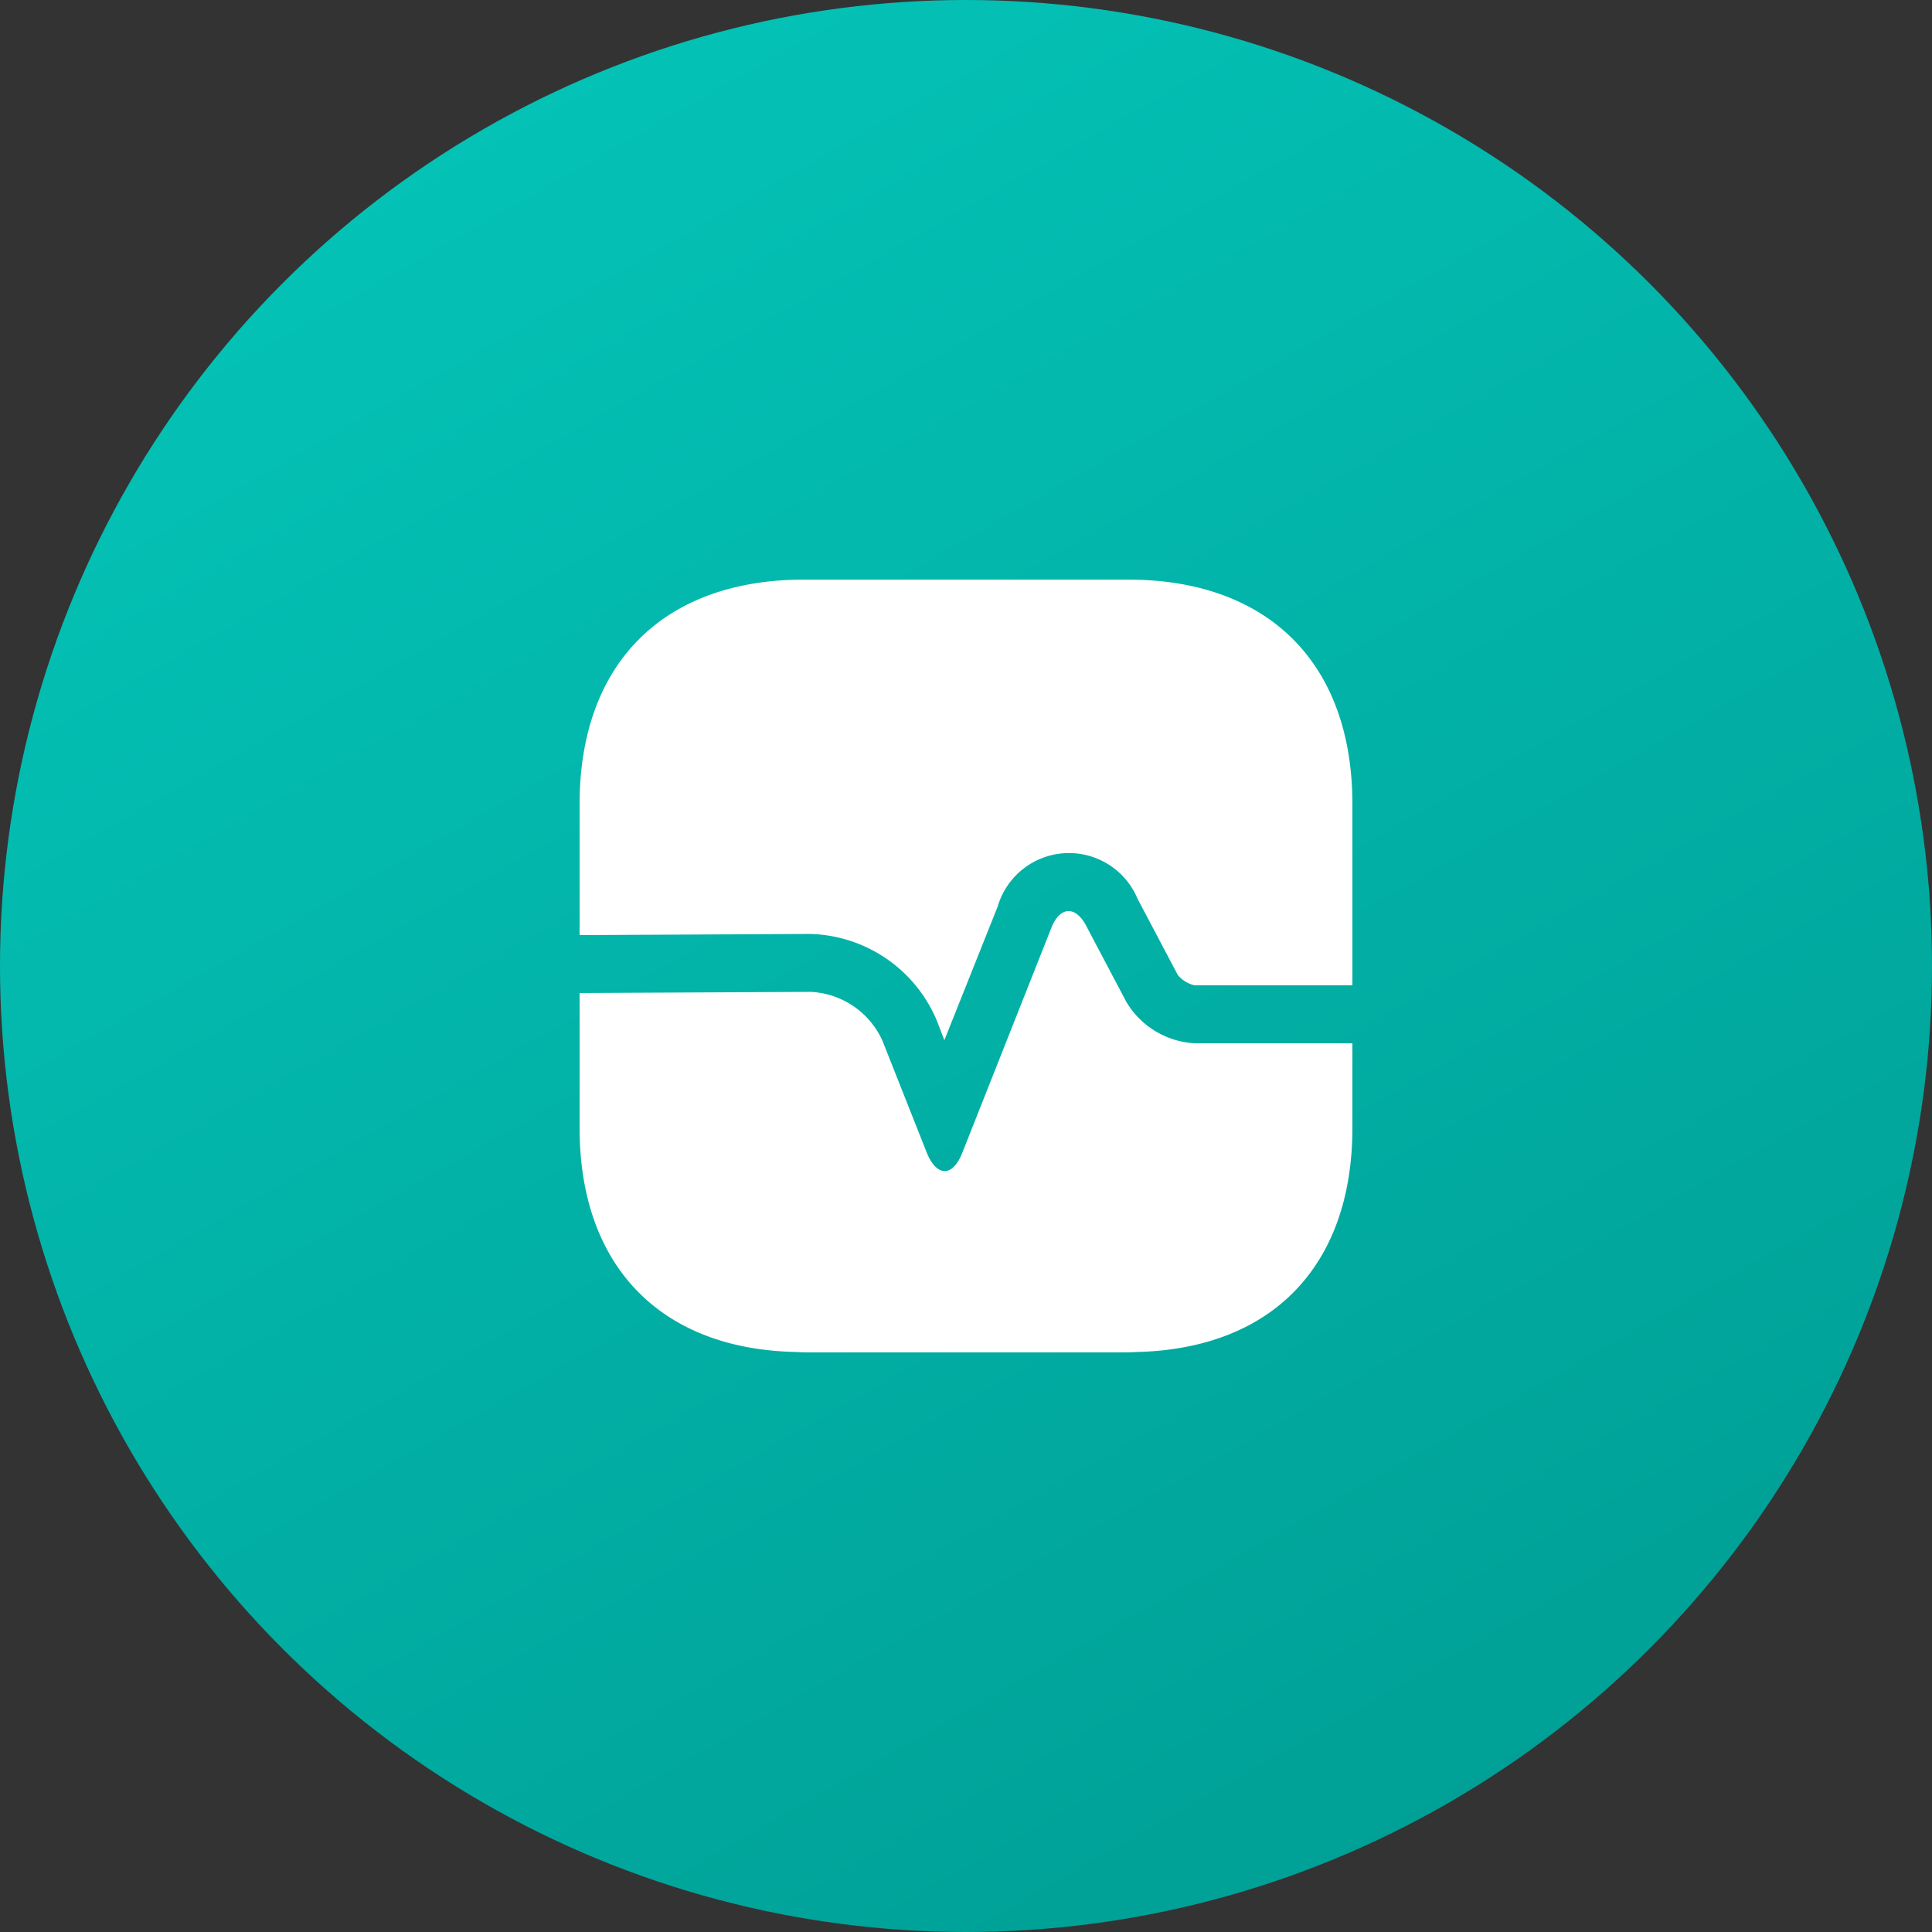 <svg xmlns="http://www.w3.org/2000/svg" xmlns:xlink="http://www.w3.org/1999/xlink" width="100" height="100" viewBox="0 0 100 100">
  <rect x="0" y="0" width="100" height="100" fill="#333333" stroke="none"/>
  <defs>
    <linearGradient id="linear-gradient" x1="0.24" y1="0.071" x2="0.738" y2="0.946" gradientUnits="objectBoundingBox">
      <stop offset="0" stop-color="#04c2b6"/>
      <stop offset="1" stop-color="#00a096"/>
    </linearGradient>
  </defs>
  <g id="组_318" data-name="组 318" transform="translate(-910 -854)">
    <circle id="椭圆_17" data-name="椭圆 17" cx="50" cy="50" r="50" transform="translate(910 854)" fill="url(#linear-gradient)"/>
    <path id="波动-选中" d="M109.753,103.352c.44-1.1,1.24-1.16,1.8-.1l2.08,3.94a4.385,4.385,0,0,0,3.54,2.14h8.16v4.38c0,7.14-4.16,11.441-11.18,11.6-.28.02-.58.02-.88.02h-16c-.22,0-.46,0-.68-.02-7.06-.12-11.26-4.44-11.26-11.6v-6.98l11.96-.06a4.3,4.3,0,0,1,3.72,2.54l2.28,5.76c.52,1.3,1.36,1.3,1.86,0Zm3.96-18.019c7.28,0,11.62,4.34,11.62,11.621v9.38h-8.16a1.567,1.567,0,0,1-.88-.54l-2.08-3.94a3.845,3.845,0,0,0-7.24.4l-2.76,6.92-.4-1.04a7.316,7.316,0,0,0-6.54-4.46l-11.94.06v-6.78c0-7.28,4.34-11.621,11.62-11.621h16.76Z" transform="translate(854.667 798.667)" fill="#fff"/>
  </g>
</svg>
